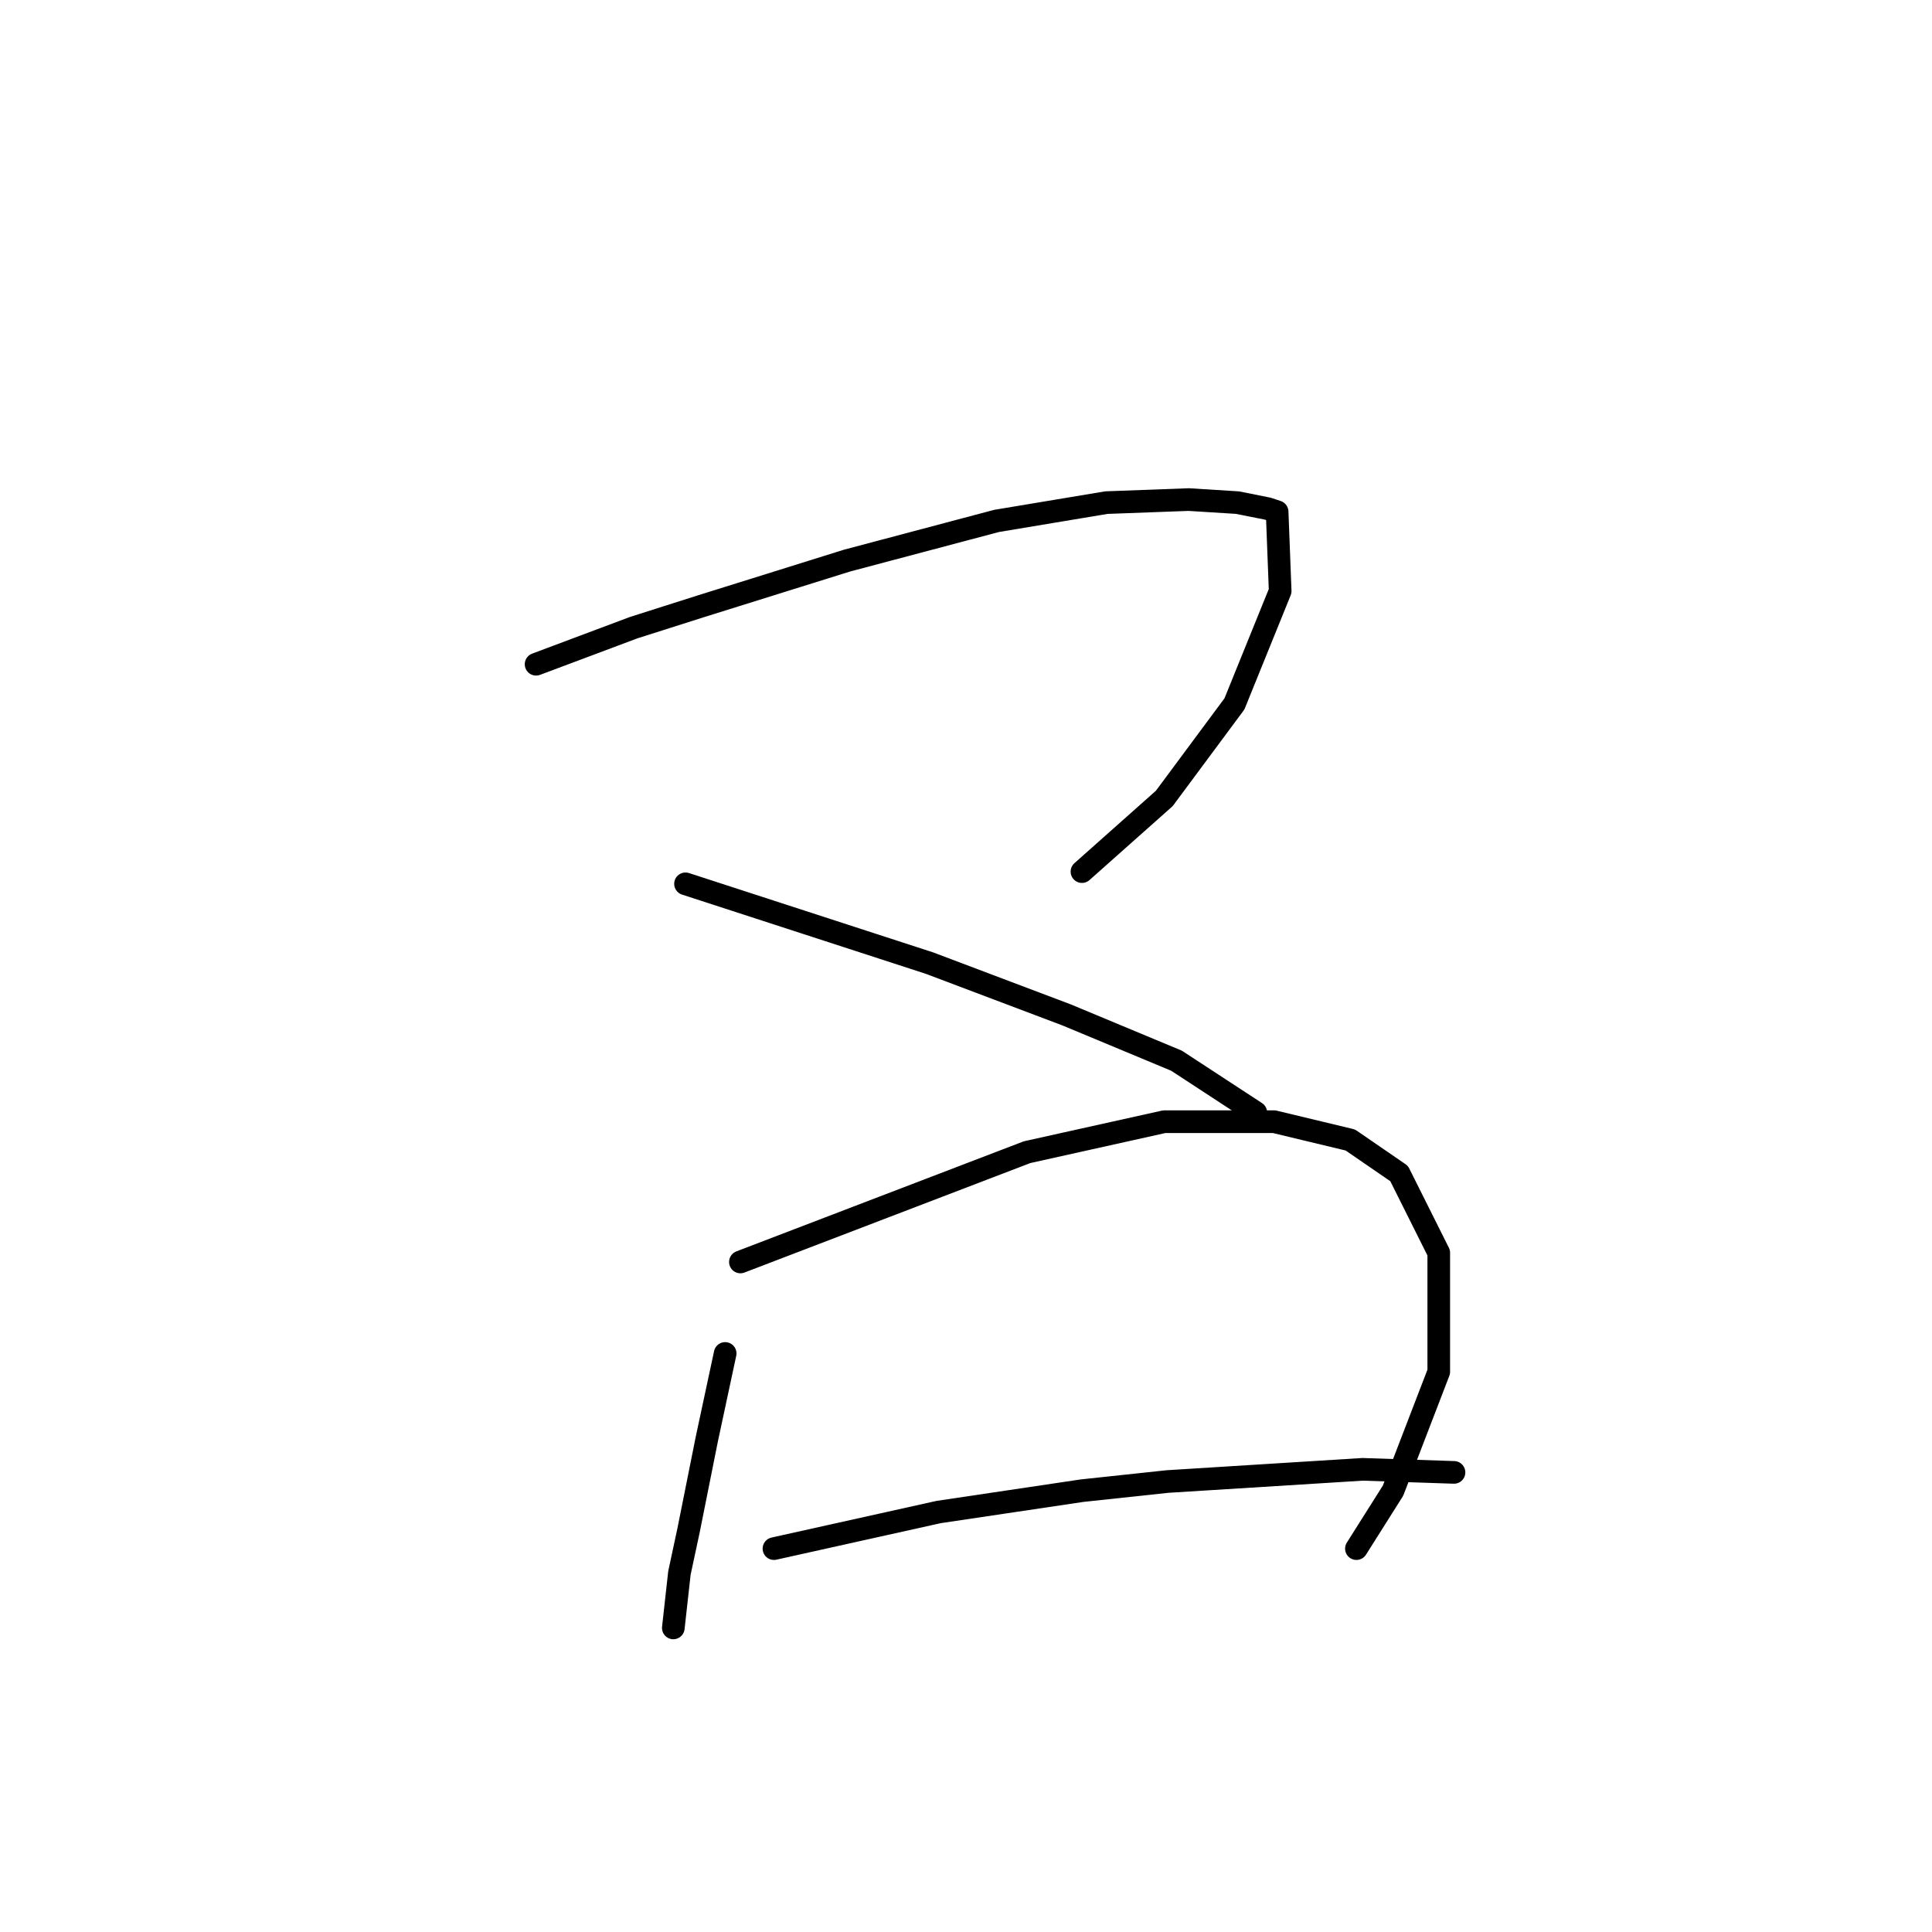 <?xml version="1.0" standalone="no"?>
    <svg width="256" height="256" xmlns="http://www.w3.org/2000/svg" version="1.1">
    <polyline stroke="black" stroke-width="3" stroke-linecap="round" fill="transparent" stroke-linejoin="round" points="71.034 88.017 77.5 85.592 83.965 83.168 92.855 80.339 112.251 74.278 132.051 69.025 146.598 66.6 157.508 66.196 163.973 66.6 168.014 67.408 169.226 67.813 169.63 78.319 163.569 93.27 154.275 105.796 143.365 115.494 143.365 115.494 " />
        <polyline stroke="black" stroke-width="3" stroke-linecap="round" fill="transparent" stroke-linejoin="round" points="90.834 117.111 106.998 122.364 123.161 127.617 141.345 134.486 155.892 140.547 166.398 147.417 166.398 147.417 " />
        <polyline stroke="black" stroke-width="3" stroke-linecap="round" fill="transparent" stroke-linejoin="round" points="96.087 179.339 94.875 184.997 93.663 190.654 91.238 202.776 90.026 208.433 89.218 215.707 89.218 215.707 " />
        <polyline stroke="black" stroke-width="3" stroke-linecap="round" fill="transparent" stroke-linejoin="round" points="98.108 167.217 117.1 159.943 136.092 152.67 154.275 148.629 168.822 148.629 178.924 151.054 185.39 155.498 190.643 166.005 190.643 181.764 184.582 197.523 179.733 205.201 179.733 205.201 " />
        <polyline stroke="black" stroke-width="3" stroke-linecap="round" fill="transparent" stroke-linejoin="round" points="102.553 205.201 109.826 203.584 117.1 201.968 124.373 200.352 143.365 197.523 154.679 196.311 180.541 194.694 192.663 195.099 192.663 195.099 " />
        </svg>